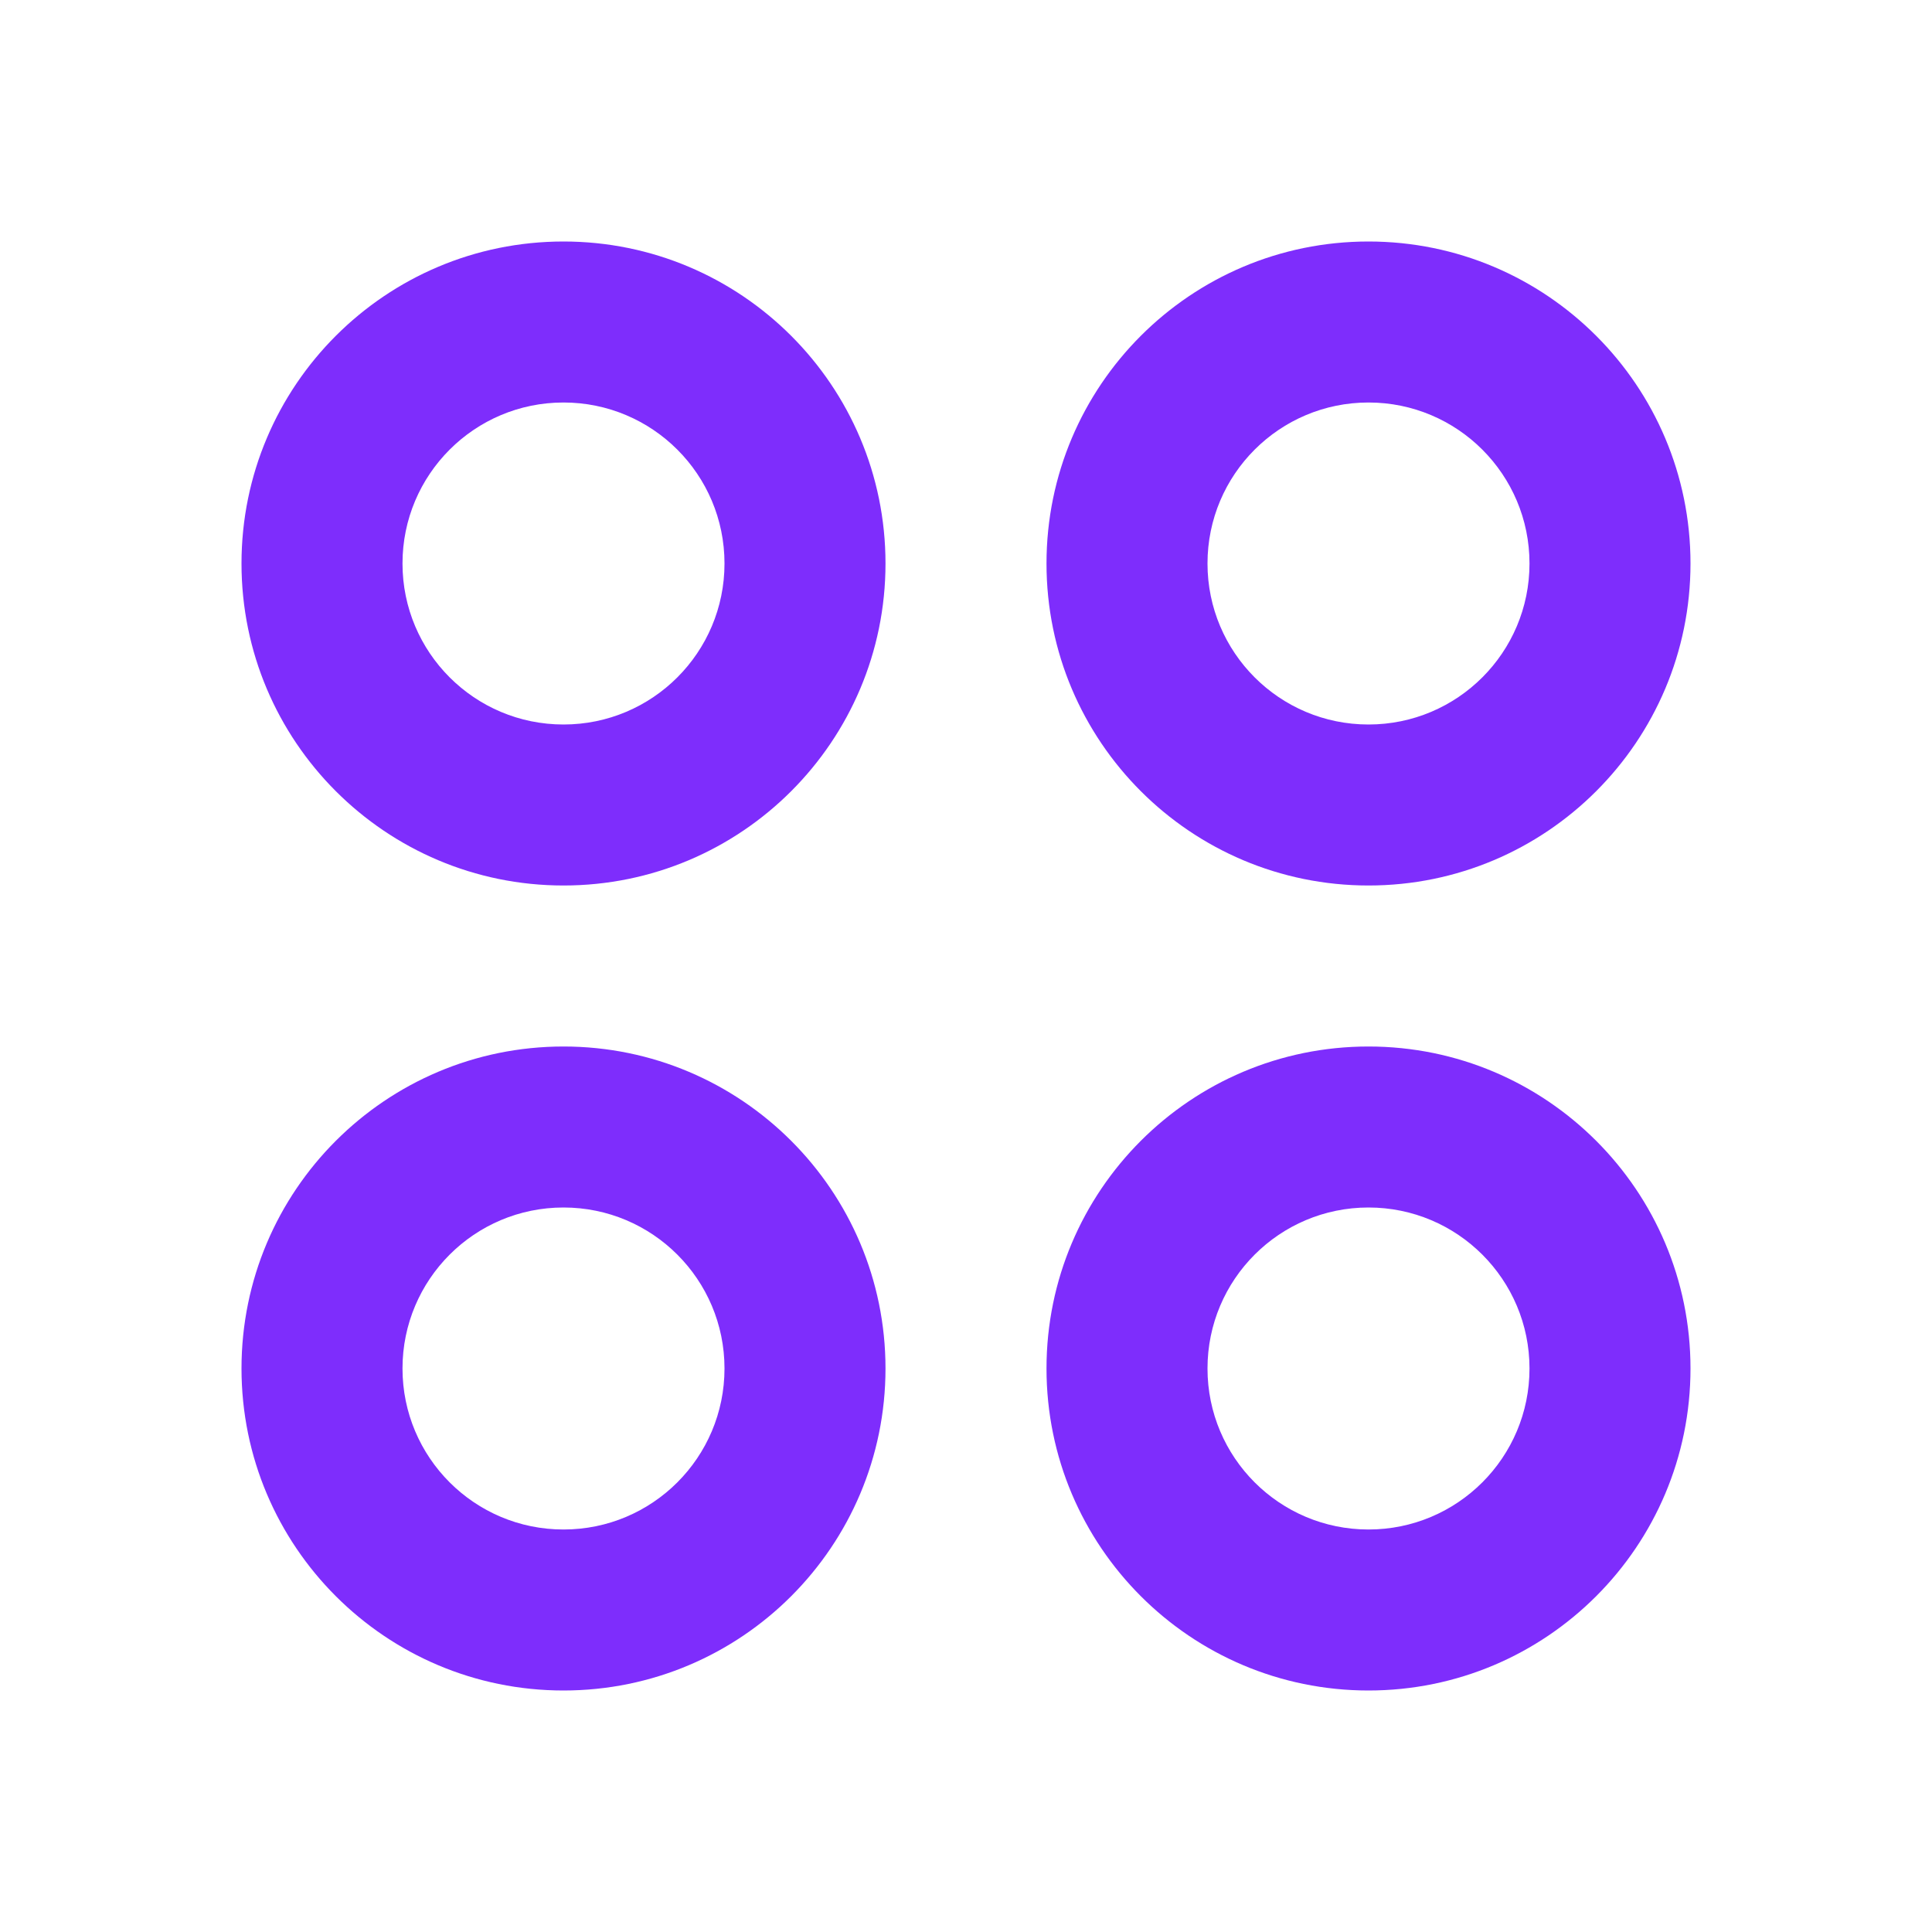 <svg width="24" height="24" viewBox="0 0 24 24" fill="none" xmlns="http://www.w3.org/2000/svg">
<path fill-rule="evenodd" clip-rule="evenodd" d="M7 3C9.209 3 11 4.791 11 7C11 9.209 9.209 11 7 11C4.791 11 3 9.209 3 7C3 4.791 4.791 3 7 3ZM7 5C5.895 5 5 5.895 5 7C5 8.105 5.895 9 7 9C8.105 9 9 8.105 9 7C9 5.895 8.105 5 7 5ZM17 3C19.209 3 21 4.791 21 7C21 9.209 19.209 11 17 11C14.791 11 13 9.209 13 7C13 4.791 14.791 3 17 3ZM17 5C15.895 5 15 5.895 15 7C15 8.105 15.895 9 17 9C18.105 9 19 8.105 19 7C19 5.895 18.105 5 17 5ZM11 17C11 14.791 9.209 13 7 13C4.791 13 3 14.791 3 17C3 19.209 4.791 21 7 21C9.209 21 11 19.209 11 17ZM5 17C5 15.895 5.895 15 7 15C8.105 15 9 15.895 9 17C9 18.105 8.105 19 7 19C5.895 19 5 18.105 5 17ZM17 13C19.209 13 21 14.791 21 17C21 19.209 19.209 21 17 21C14.791 21 13 19.209 13 17C13 14.791 14.791 13 17 13ZM17 15C15.895 15 15 15.895 15 17C15 18.105 15.895 19 17 19C18.105 19 19 18.105 19 17C19 15.895 18.105 15 17 15Z" fill="#7E2DFC"/>
</svg>
